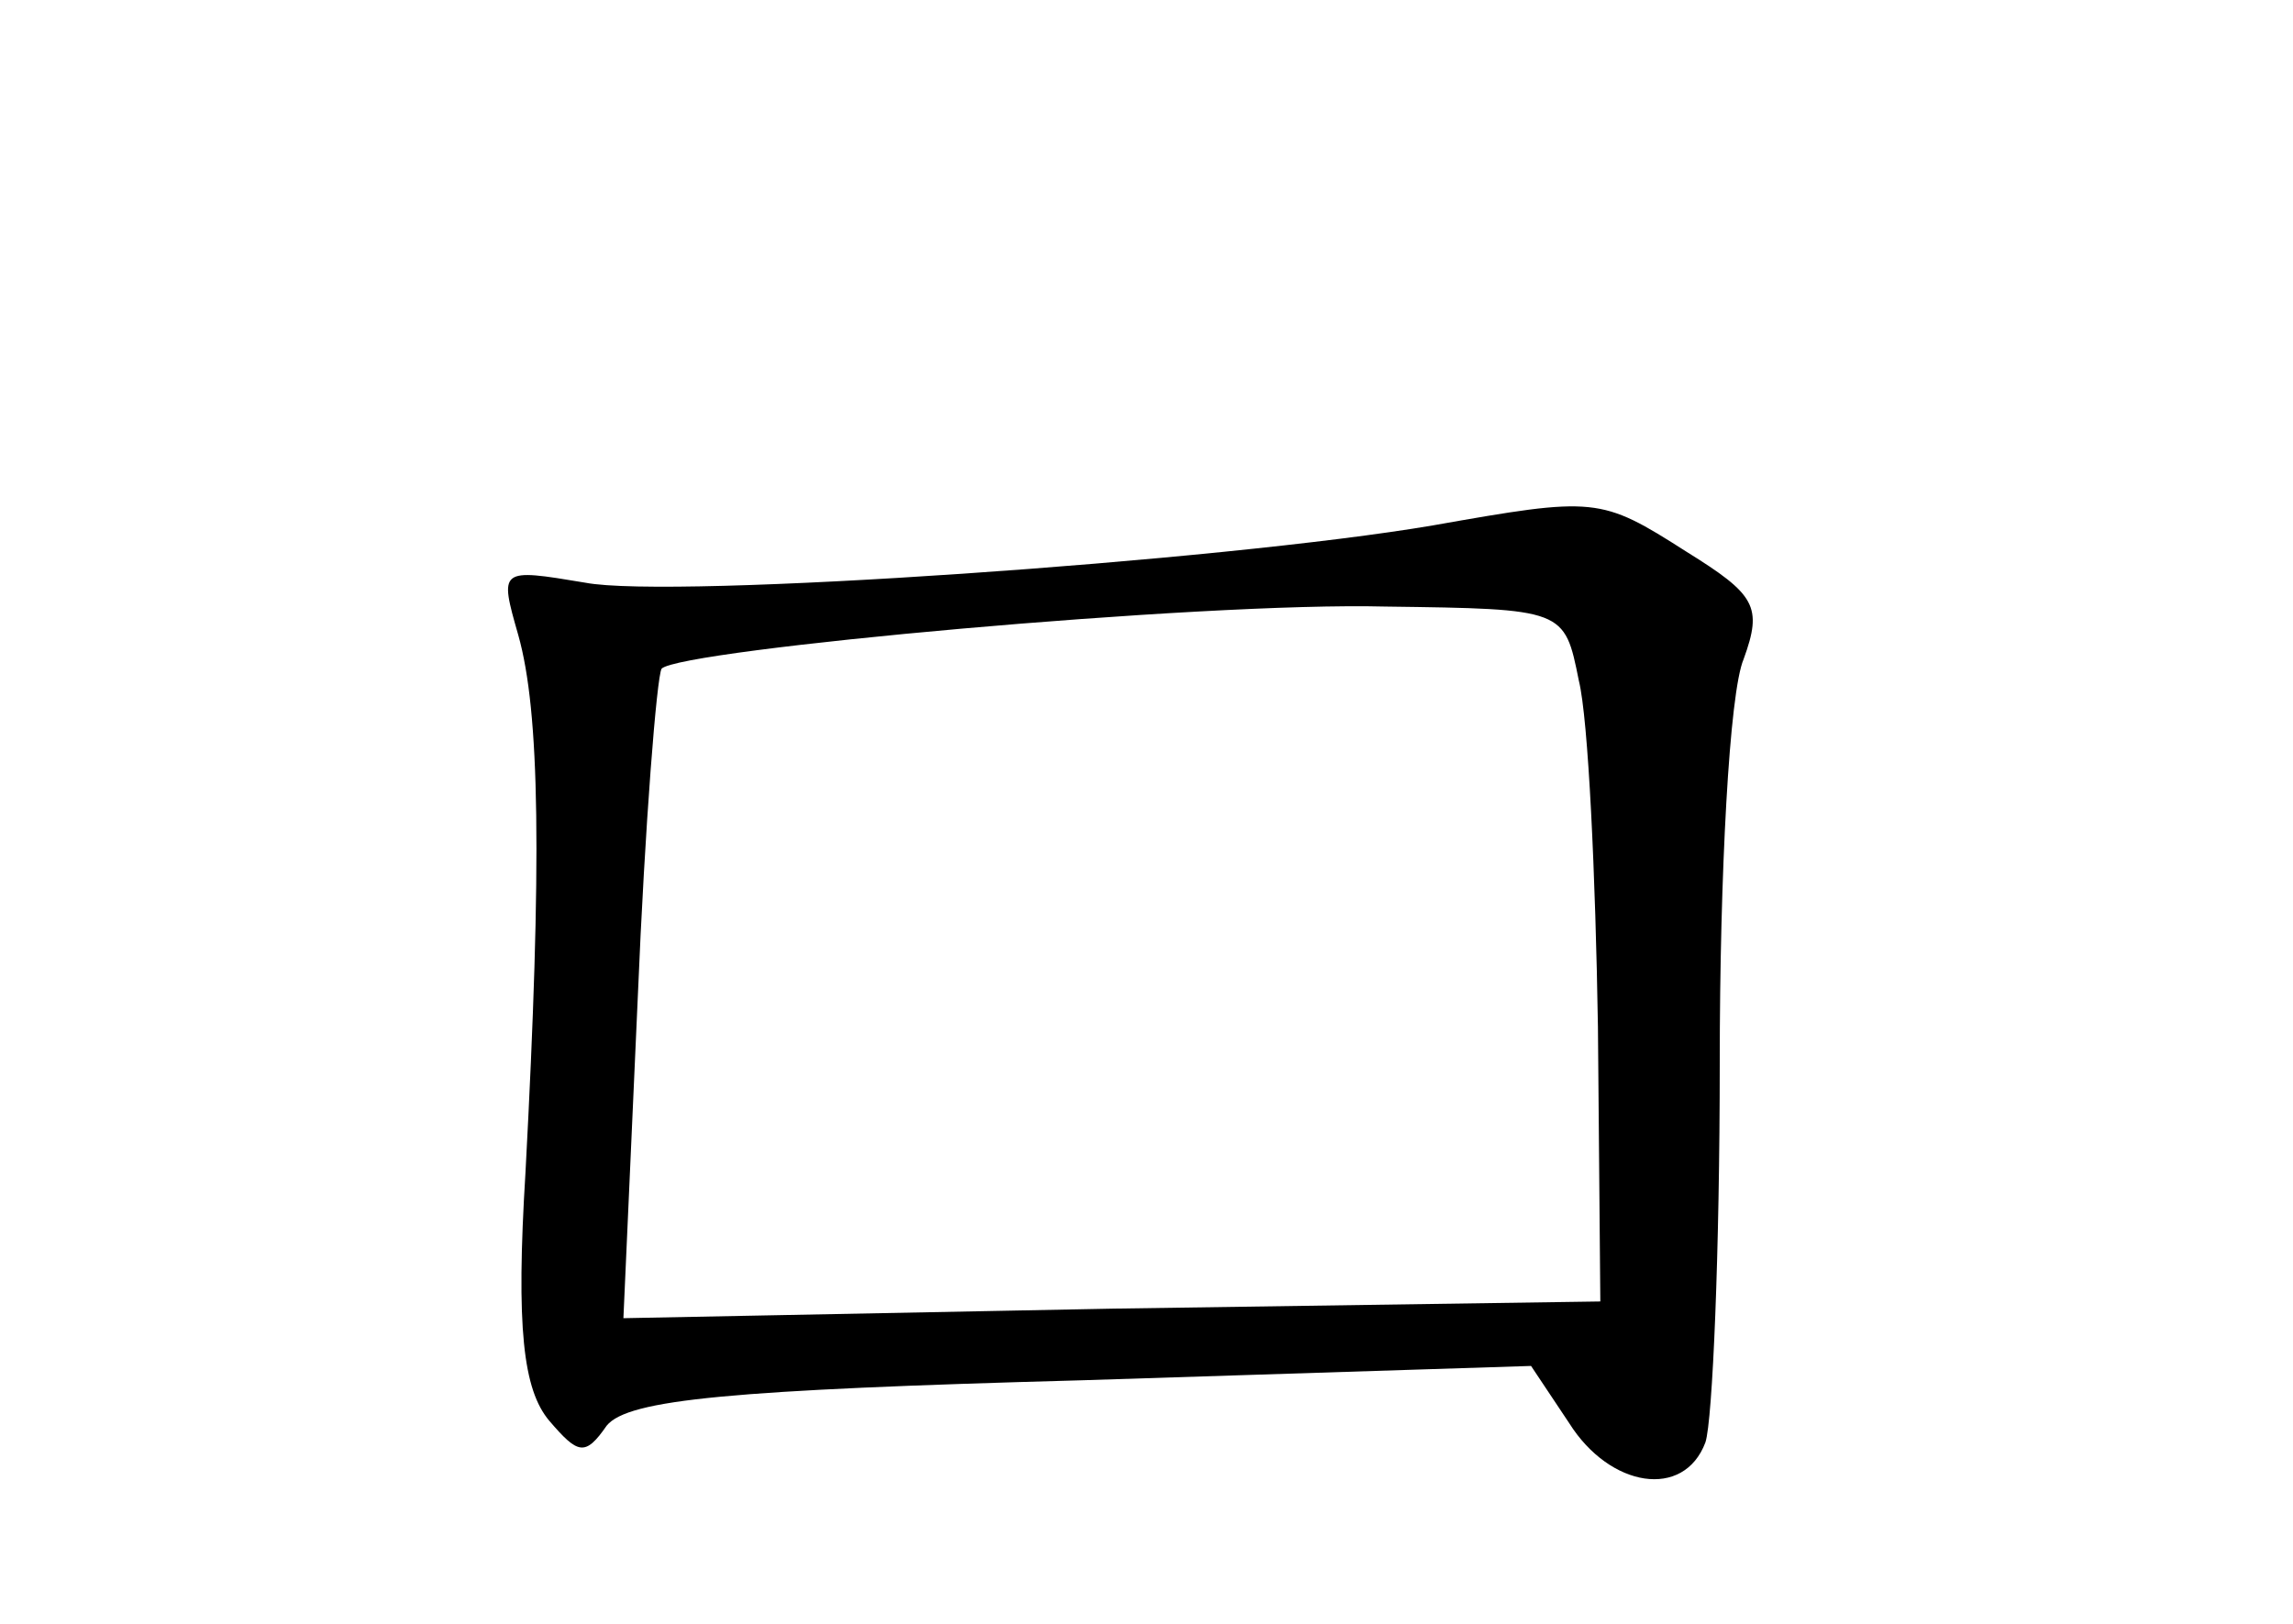 <?xml version="1.0" standalone="no"?>
<!DOCTYPE svg PUBLIC "-//W3C//DTD SVG 20010904//EN"
 "http://www.w3.org/TR/2001/REC-SVG-20010904/DTD/svg10.dtd">
<svg version="1.0" xmlns="http://www.w3.org/2000/svg"
 width="96pt" height="68pt" viewBox="0 0 96 68"
 preserveAspectRatio="xMidYMid meet">
<g transform="translate(0,68) scale(0.1,-0.1)"
fill="#000000" stroke="none">
<path d="M600 460 c-88 -15 -319 -31 -355 -24 -36 6 -36 6 -28 -22 9 -32 10
-94 3 -225 -4 -65 -1 -91 10 -104 12 -14 15 -15 24 -2 9 11 52 15 199 19 l188
6 16 -24 c17 -27 48 -32 57 -8 3 9 6 80 6 159 0 79 4 155 10 169 8 22 5 27
-24 45 -36 23 -38 23 -106 11z m61 -65 c4 -16 7 -82 8 -145 l1 -115 -204 -3
-205 -4 6 134 c3 73 8 135 10 138 8 8 226 28 303 26 75 -1 75 -1 81 -31z"/>
</g>
</svg>

